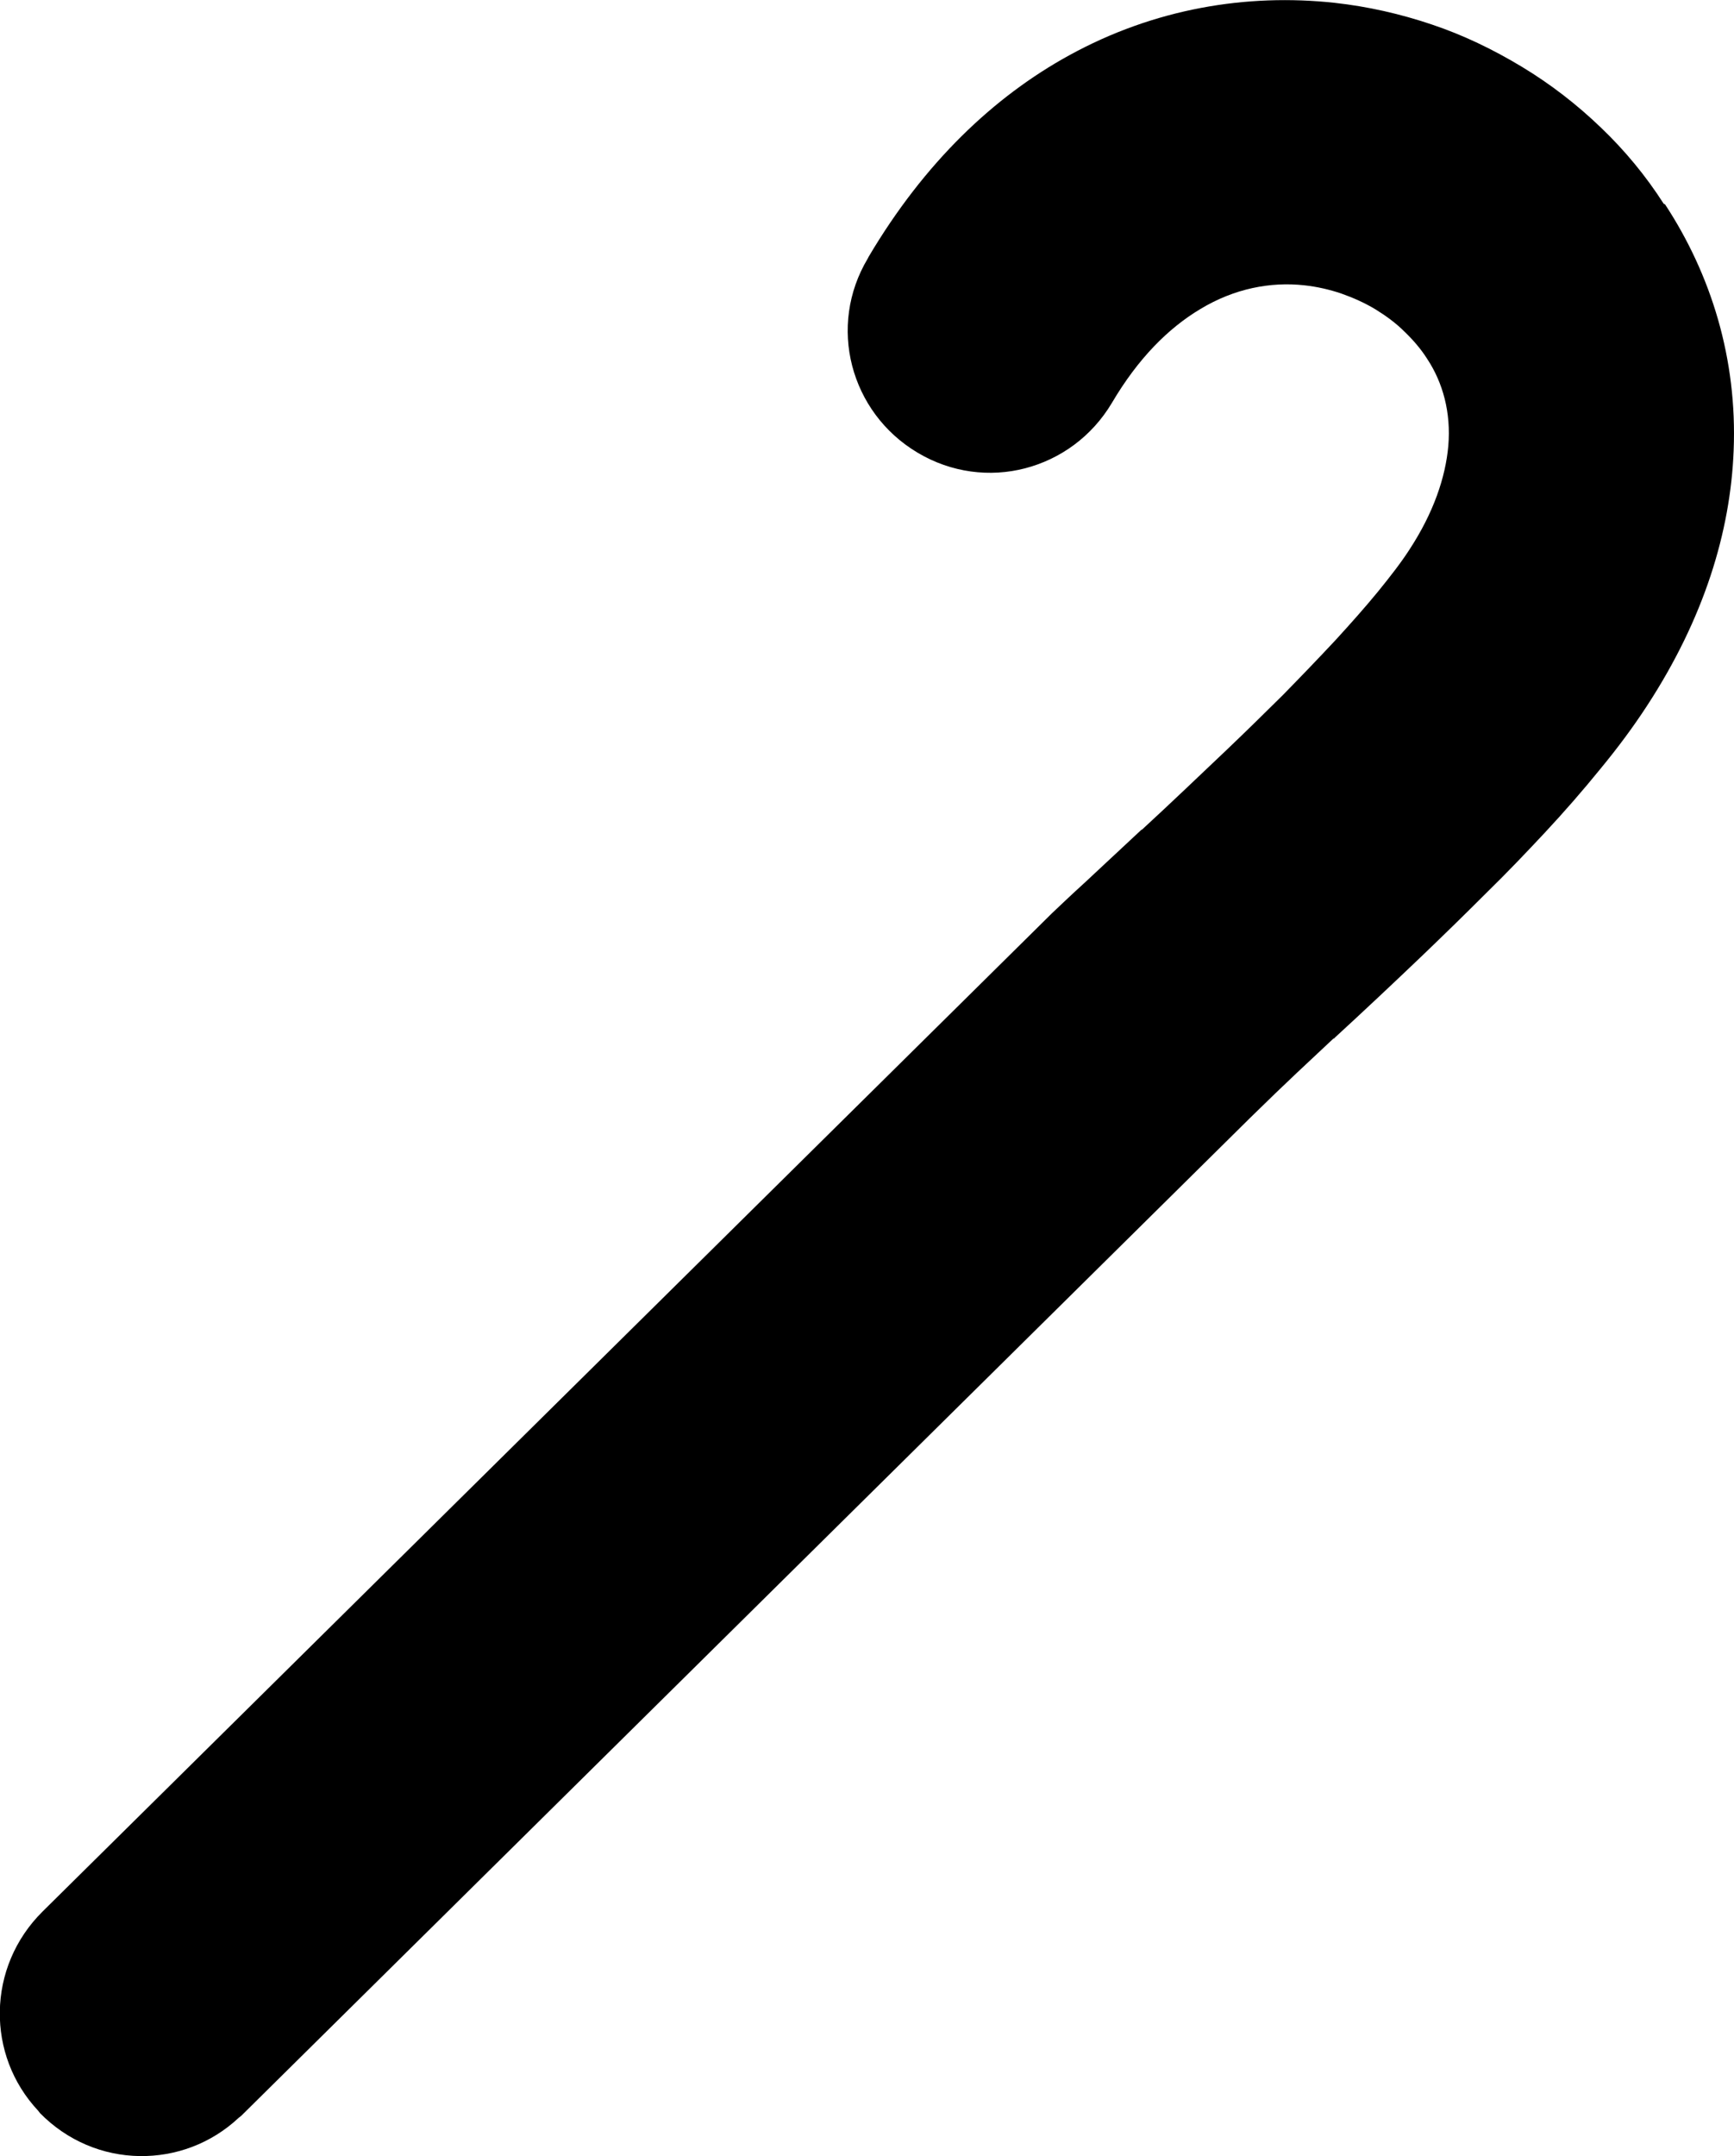 <?xml version="1.0" encoding="utf-8"?><svg version="1.1" id="Layer_1" xmlns="http://www.w3.org/2000/svg" xmlns:xlink="http://www.w3.org/1999/xlink" x="0px" y="0px" viewBox="0 0 98.87 122.88" style="enable-background:new 0 0 98.87 122.88" xml:space="preserve"><style type="text/css">.st0{fill-rule:evenodd;clip-rule:evenodd;}</style><g><path class="st0" d="M94.94,11.65c2.63,4.01,4.12,8.81,3.91,14.02c-0.18,4.64-1.69,9.57-4.93,14.54c-0.78,1.2-1.67,2.4-2.66,3.6 c-0.99,1.22-2.06,2.45-3.18,3.65c-1.02,1.09-2.14,2.27-3.34,3.44c-1.17,1.17-2.4,2.37-3.62,3.54c-1.77,1.69-3.41,3.23-4.98,4.67 l-0.05,0.05l-0.03,0.03h-0.03c-1.33,1.25-2.61,2.42-4.77,4.54l-57.51,56.86l-0.13,0.1c-1.59,1.49-3.62,2.22-5.66,2.19 c-2.08-0.03-4.12-0.86-5.68-2.45l-0.1-0.13c-1.49-1.59-2.22-3.62-2.19-5.66c0.03-2.09,0.86-4.14,2.45-5.71l57.54-56.88 c0.36-0.34,1.07-1.02,1.95-1.82l3.13-2.92l0.08-0.05c1.62-1.49,3.28-3.08,4.82-4.54c1.09-1.04,2.16-2.09,3.18-3.1 c1.02-1.04,2.03-2.09,3.02-3.15c0.86-0.94,1.67-1.85,2.4-2.74c0.7-0.86,1.33-1.67,1.8-2.4c1.38-2.11,2.06-4.12,2.22-5.92 c0.16-1.9-0.31-3.6-1.2-4.95c-0.36-0.57-0.81-1.09-1.3-1.56c-0.5-0.5-1.07-0.91-1.67-1.28c-0.6-0.36-1.25-0.65-1.93-0.89 c-0.68-0.23-1.38-0.39-2.11-0.47c-1.93-0.21-3.99,0.18-5.94,1.36c-1.82,1.09-3.54,2.81-5.03,5.34c-1.15,1.93-2.95,3.21-4.95,3.73 s-4.2,0.26-6.13-0.89c-1.93-1.15-3.21-2.95-3.73-4.95c-0.52-2.01-0.26-4.2,0.89-6.12l0.05-0.1c3.18-5.37,7.14-9.12,11.42-11.47 c4.87-2.68,10.14-3.54,15.14-3c1.9,0.21,3.75,0.63,5.53,1.23c1.8,0.6,3.52,1.43,5.16,2.42c1.64,0.99,3.15,2.16,4.51,3.47 c1.36,1.3,2.55,2.74,3.57,4.33L94.94,11.65L94.94,11.65z"/></g></svg>